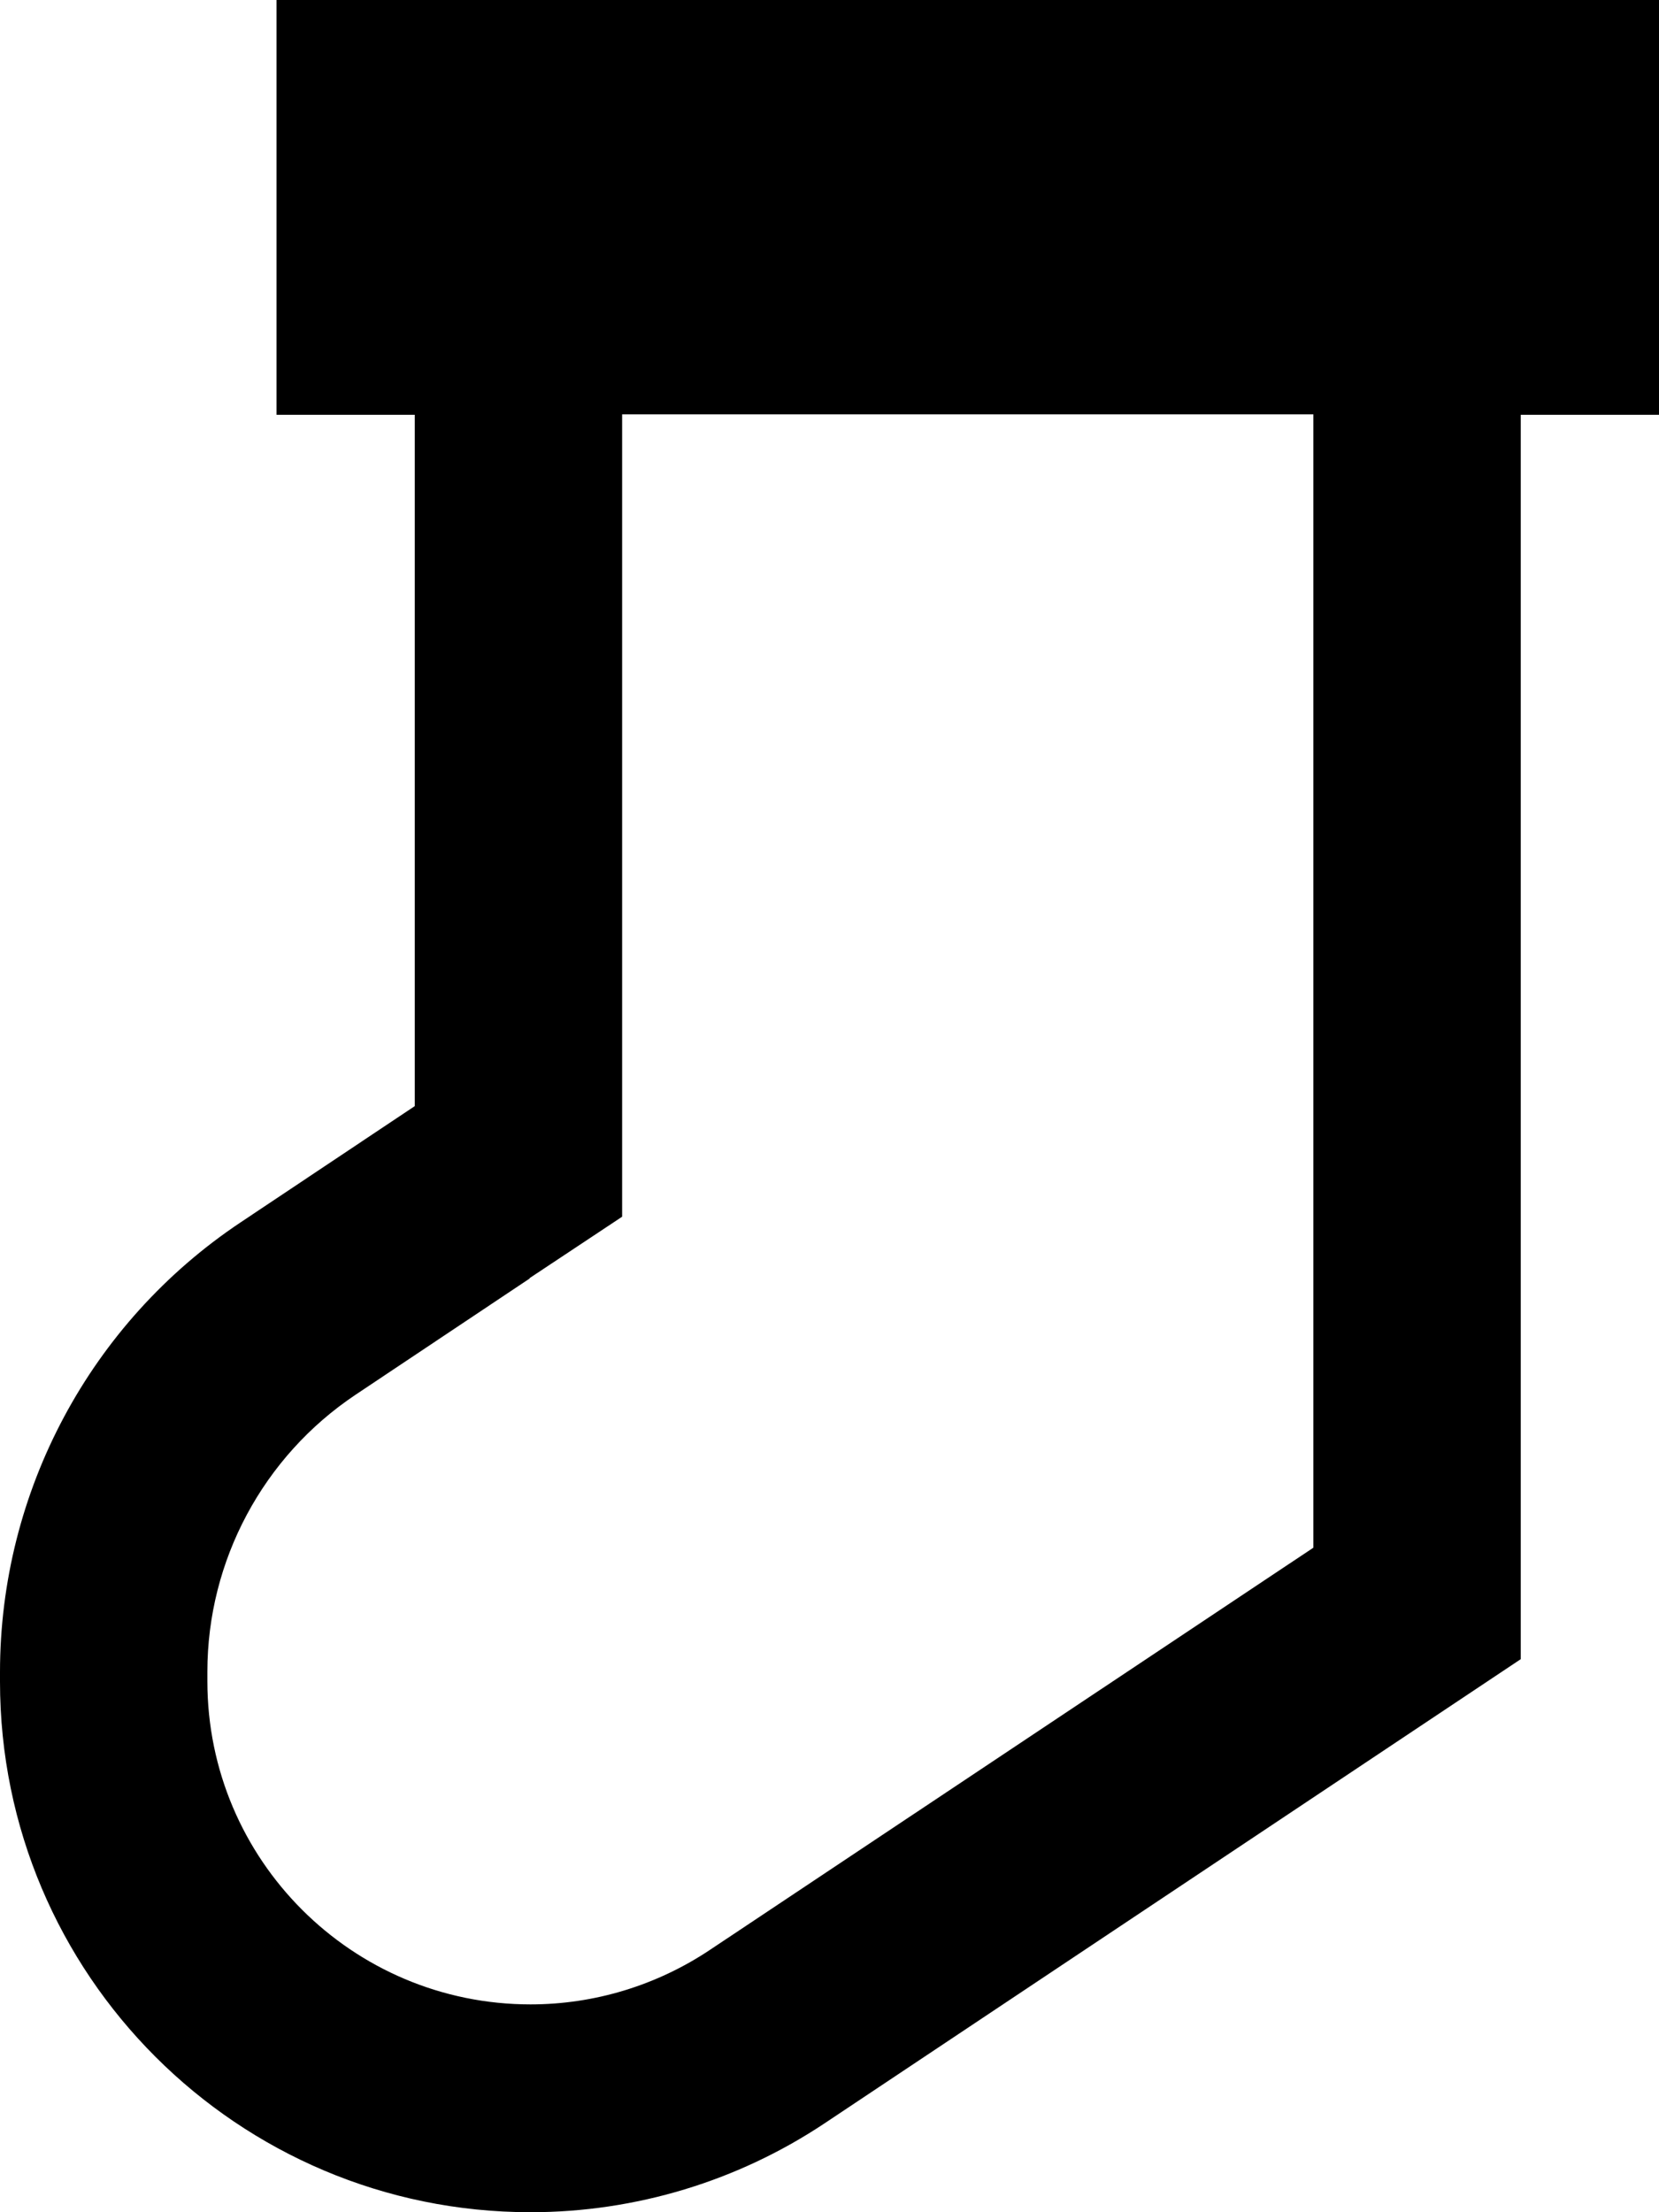 <svg fill="currentColor" xmlns="http://www.w3.org/2000/svg" viewBox="0 0 384 512"><!--! Font Awesome Pro 7.1.0 by @fontawesome - https://fontawesome.com License - https://fontawesome.com/license (Commercial License) Copyright 2025 Fonticons, Inc. --><path fill="currentColor" d="M122.6 295.9L82.3 322.8C60.9 337.1 48 361.2 48 386.9l0 2.2c0 41.3 33.5 74.8 74.8 74.8 14.8 0 29.2-4.4 41.5-12.6l139.7-93.1 0-262.3-160 0 0 185.7-21.4 14.2zM352 96l0 288-161.1 107.4C170.8 504.8 147.1 512 122.8 512 55 512 0 457 0 389.2l0-2.2c0-41.8 20.9-80.9 55.7-104.1l40.3-26.9 0-160-32 0 0-96 320 0 0 96-32 0z"/></svg>